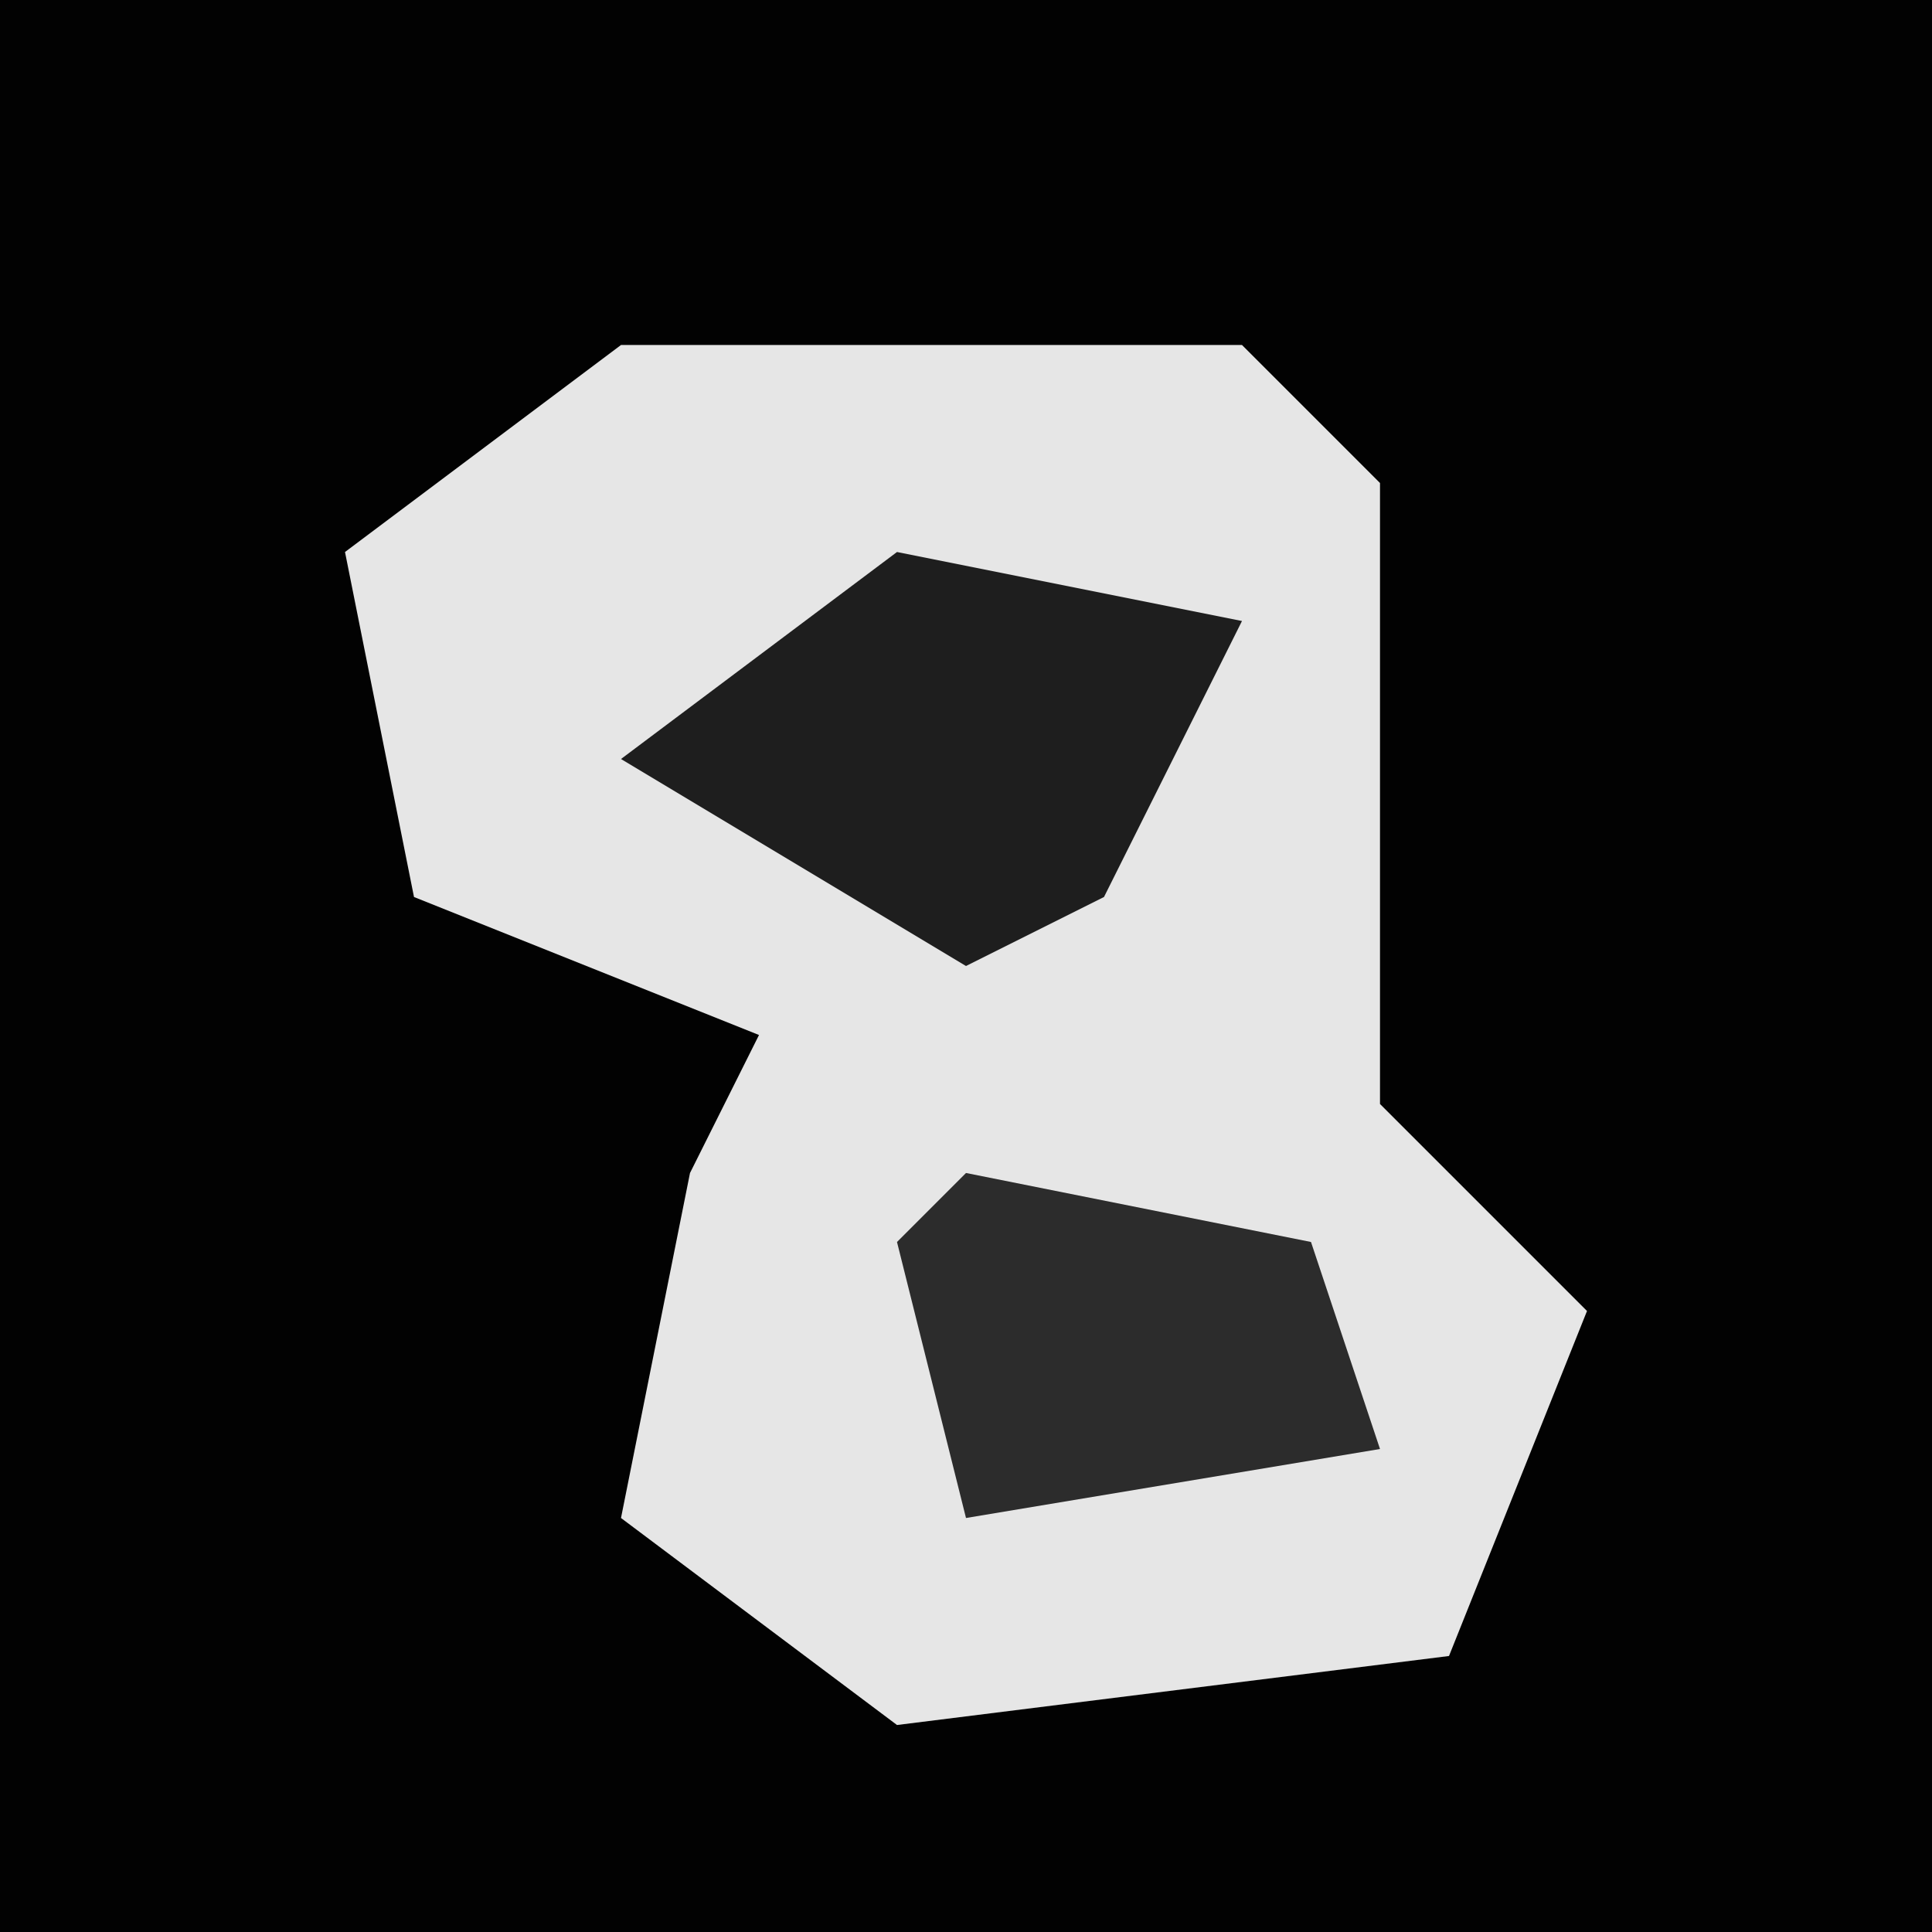 <?xml version="1.0" encoding="UTF-8"?>
<svg version="1.1" xmlns="http://www.w3.org/2000/svg" width="28" height="28">
<path d="M0,0 L28,0 L28,28 L0,28 Z " fill="#020202" transform="translate(0,0)"/>
<path d="M0,0 L9,0 L11,2 L11,11 L14,14 L12,19 L4,20 L0,17 L1,12 L2,10 L-3,8 L-4,3 Z " fill="#E6E6E6" transform="translate(9,5)"/>
<path d="M0,0 L5,1 L3,5 L1,6 L-4,3 Z " fill="#1E1E1E" transform="translate(13,8)"/>
<path d="M0,0 L5,1 L6,4 L0,5 L-1,1 Z " fill="#2C2C2C" transform="translate(14,17)"/>
</svg>
